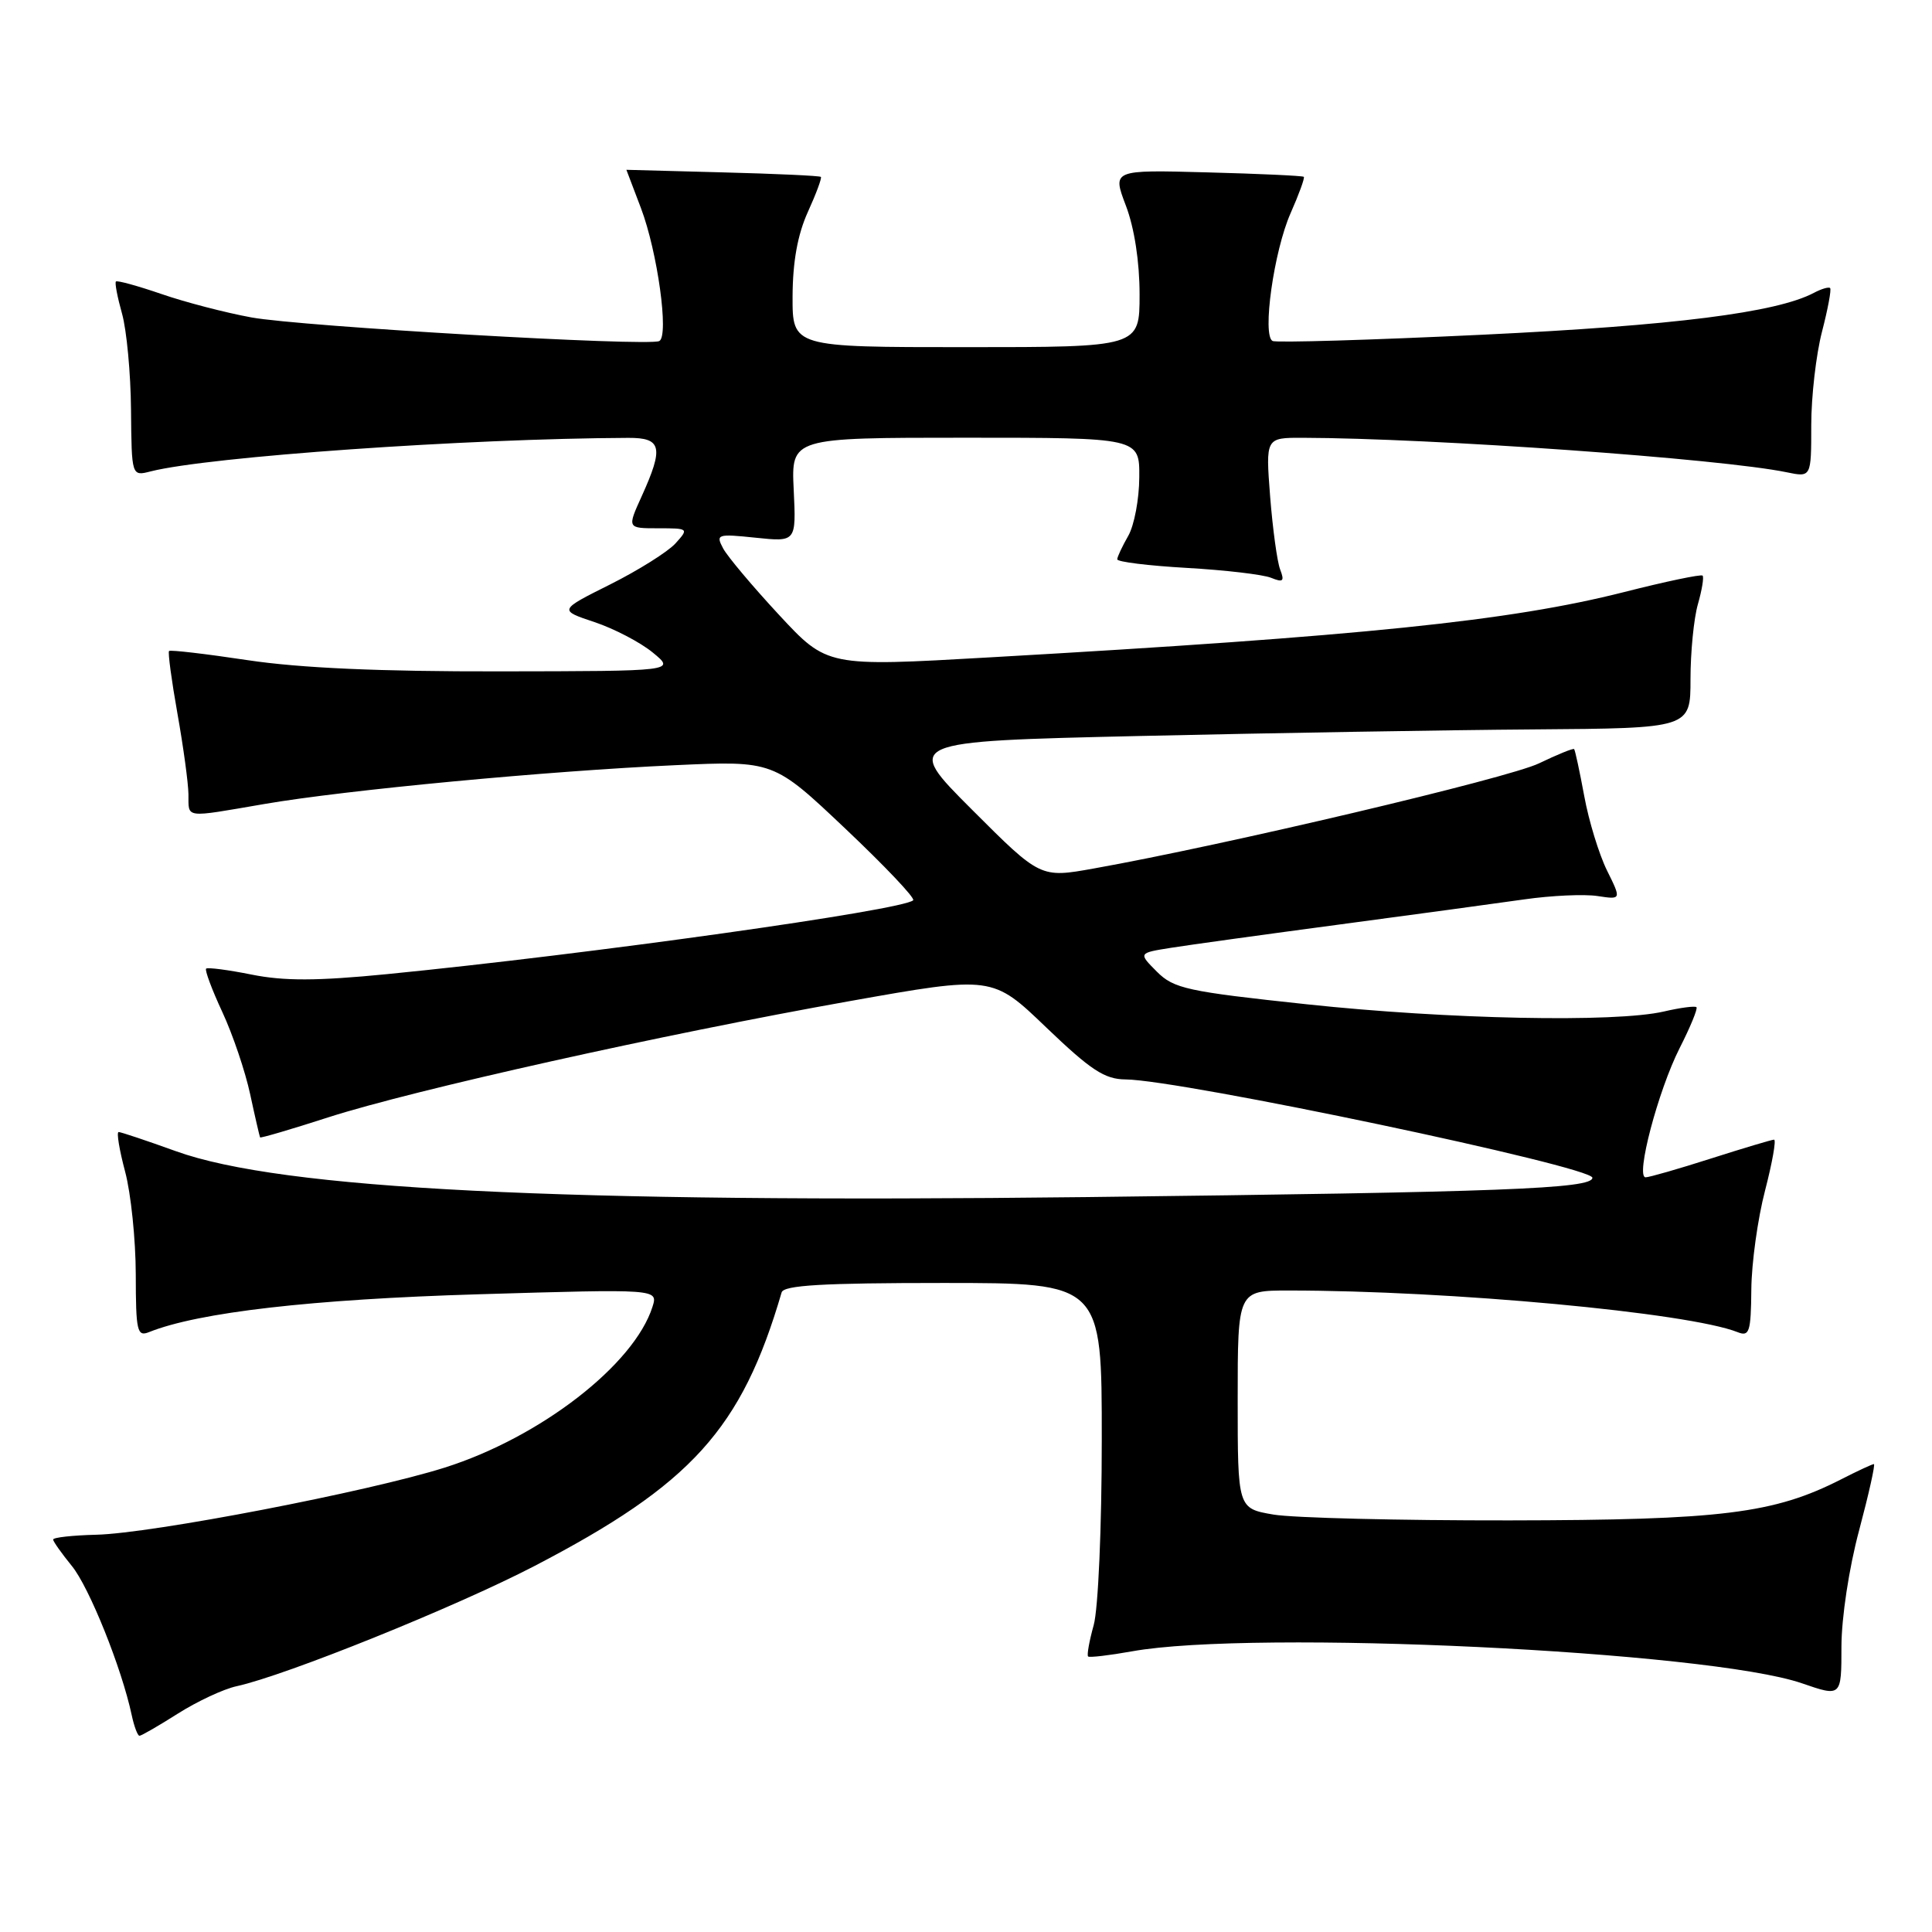 <?xml version="1.0" encoding="UTF-8" standalone="no"?>
<!DOCTYPE svg PUBLIC "-//W3C//DTD SVG 1.1//EN" "http://www.w3.org/Graphics/SVG/1.1/DTD/svg11.dtd" >
<svg xmlns="http://www.w3.org/2000/svg" xmlns:xlink="http://www.w3.org/1999/xlink" version="1.1" viewBox="0 0 256 256">
 <g >
 <path fill="currentColor"
d=" M 23.57 227.06 C 26.13 225.44 29.63 223.80 31.36 223.43 C 37.87 222.01 60.37 212.93 70.77 207.53 C 91.64 196.68 98.27 189.36 103.57 171.25 C 103.85 170.30 109.01 170.00 124.97 170.00 C 146.00 170.00 146.00 170.00 145.99 190.75 C 145.99 202.37 145.52 213.19 144.92 215.34 C 144.33 217.46 144.00 219.32 144.18 219.49 C 144.35 219.66 146.97 219.35 150.00 218.81 C 166.14 215.90 226.33 218.78 238.75 223.04 C 244.00 224.85 244.00 224.85 244.00 218.17 C 244.01 214.35 245.00 207.77 246.35 202.75 C 247.63 197.94 248.51 194.00 248.30 194.00 C 248.09 194.00 246.15 194.90 243.98 196.01 C 235.06 200.56 228.14 201.42 200.00 201.46 C 185.43 201.48 171.36 201.13 168.75 200.69 C 164.00 199.88 164.00 199.88 164.00 185.44 C 164.00 171.00 164.00 171.00 170.75 171.00 C 192.09 171.00 223.72 173.93 230.25 176.52 C 231.80 177.14 232.01 176.50 232.06 170.86 C 232.09 167.36 232.91 161.46 233.88 157.75 C 234.84 154.04 235.38 151.01 235.07 151.01 C 234.76 151.02 231.00 152.14 226.71 153.51 C 222.43 154.88 218.53 156.00 218.05 156.00 C 216.68 156.00 219.71 144.51 222.56 138.88 C 223.98 136.09 224.98 133.65 224.79 133.46 C 224.60 133.27 222.66 133.52 220.47 134.03 C 214.03 135.52 191.80 135.07 173.13 133.07 C 157.29 131.38 155.54 131.00 153.29 128.75 C 150.83 126.28 150.83 126.28 155.16 125.59 C 157.55 125.21 167.60 123.82 177.50 122.50 C 187.40 121.18 198.43 119.68 202.00 119.17 C 205.57 118.66 209.93 118.46 211.68 118.73 C 214.85 119.21 214.85 119.21 212.93 115.33 C 211.88 113.20 210.52 108.77 209.92 105.48 C 209.31 102.19 208.71 99.39 208.58 99.26 C 208.45 99.12 206.36 99.98 203.92 101.15 C 199.90 103.10 162.24 111.99 144.93 115.08 C 137.86 116.35 137.86 116.35 128.80 107.29 C 119.75 98.24 119.75 98.24 151.12 97.52 C 168.38 97.13 191.84 96.73 203.25 96.65 C 224.00 96.50 224.00 96.50 224.00 89.99 C 224.00 86.41 224.44 81.94 224.98 80.06 C 225.52 78.17 225.80 76.47 225.60 76.27 C 225.40 76.07 220.71 77.05 215.17 78.46 C 200.09 82.28 180.58 84.29 131.05 87.11 C 109.60 88.34 109.60 88.34 103.24 81.49 C 99.74 77.72 96.40 73.75 95.82 72.67 C 94.82 70.79 95.03 70.72 100.13 71.25 C 105.50 71.81 105.50 71.81 105.17 64.90 C 104.84 58.00 104.84 58.00 127.92 58.00 C 151.00 58.00 151.00 58.00 150.96 63.25 C 150.95 66.14 150.29 69.62 149.50 71.00 C 148.71 72.38 148.05 73.78 148.04 74.11 C 148.02 74.45 152.16 74.96 157.25 75.25 C 162.34 75.54 167.37 76.13 168.42 76.56 C 170.02 77.21 170.23 77.03 169.63 75.47 C 169.23 74.44 168.64 70.08 168.30 65.80 C 167.70 58.00 167.70 58.00 172.60 58.01 C 189.80 58.06 228.14 60.79 236.75 62.58 C 240.00 63.25 240.00 63.25 240.00 56.34 C 240.00 52.54 240.64 46.98 241.42 43.97 C 242.20 40.96 242.69 38.35 242.50 38.17 C 242.32 37.99 241.35 38.27 240.34 38.81 C 235.38 41.42 221.82 43.14 196.50 44.35 C 181.65 45.06 169.10 45.43 168.62 45.18 C 167.22 44.45 168.80 33.24 171.01 28.25 C 172.12 25.74 172.91 23.57 172.76 23.43 C 172.62 23.29 166.85 23.02 159.94 22.84 C 147.38 22.50 147.38 22.50 149.19 27.26 C 150.31 30.21 151.00 34.68 151.00 39.01 C 151.00 46.00 151.00 46.00 128.00 46.00 C 105.00 46.00 105.00 46.00 105.02 39.25 C 105.04 34.68 105.69 31.08 107.04 28.10 C 108.14 25.68 108.92 23.58 108.77 23.44 C 108.62 23.29 102.76 23.02 95.75 22.84 C 88.74 22.65 83.00 22.50 83.00 22.50 C 83.00 22.50 83.87 24.79 84.93 27.58 C 87.12 33.35 88.67 44.51 87.36 45.19 C 85.93 45.93 39.95 43.27 33.31 42.06 C 29.91 41.44 24.55 40.05 21.40 38.96 C 18.25 37.88 15.53 37.13 15.36 37.30 C 15.19 37.47 15.56 39.39 16.17 41.56 C 16.78 43.73 17.32 49.46 17.36 54.30 C 17.44 63.11 17.44 63.11 19.97 62.46 C 27.68 60.51 61.73 58.11 83.25 58.02 C 87.68 58.00 87.97 59.26 85.03 65.75 C 83.10 70.00 83.10 70.00 87.20 70.00 C 91.26 70.00 91.29 70.03 89.49 72.02 C 88.48 73.12 84.60 75.56 80.85 77.44 C 74.03 80.85 74.03 80.85 78.77 82.43 C 81.37 83.30 84.85 85.11 86.50 86.47 C 89.50 88.93 89.50 88.93 66.24 88.96 C 50.35 88.99 39.78 88.52 32.85 87.48 C 27.27 86.64 22.57 86.09 22.40 86.26 C 22.23 86.43 22.73 90.16 23.51 94.54 C 24.29 98.92 24.95 103.74 24.97 105.25 C 25.01 108.47 24.27 108.38 35.00 106.54 C 45.79 104.68 72.65 102.15 89.50 101.39 C 102.50 100.80 102.50 100.80 112.00 109.79 C 117.22 114.73 121.28 119.00 121.00 119.29 C 119.74 120.59 78.05 126.44 51.26 129.08 C 42.00 129.99 37.64 130.00 33.35 129.14 C 30.22 128.51 27.51 128.16 27.31 128.35 C 27.12 128.55 28.08 131.14 29.46 134.10 C 30.84 137.07 32.50 141.97 33.15 145.00 C 33.80 148.03 34.40 150.59 34.46 150.71 C 34.53 150.83 38.62 149.63 43.54 148.04 C 54.85 144.41 87.77 137.07 112.50 132.67 C 131.50 129.29 131.50 129.29 138.64 136.15 C 144.54 141.80 146.37 143.01 149.14 143.03 C 156.49 143.09 211.00 154.58 211.00 156.06 C 211.00 157.52 198.99 157.97 144.00 158.62 C 74.15 159.43 37.27 157.58 23.31 152.54 C 19.43 151.14 16.02 150.00 15.72 150.00 C 15.42 150.00 15.81 152.36 16.58 155.25 C 17.35 158.14 17.98 164.26 17.99 168.86 C 18.00 176.41 18.17 177.15 19.75 176.51 C 26.32 173.88 41.35 172.16 63.35 171.50 C 87.20 170.79 87.20 170.79 86.46 173.15 C 84.03 180.83 71.59 190.46 58.91 194.47 C 48.82 197.66 20.10 203.19 12.76 203.36 C 9.60 203.44 7.03 203.72 7.04 204.00 C 7.06 204.28 8.18 205.85 9.52 207.50 C 11.82 210.31 16.13 221.04 17.45 227.25 C 17.77 228.76 18.24 230.00 18.48 230.00 C 18.73 230.00 21.02 228.68 23.57 227.06 Z "/>
</g>
</svg>
